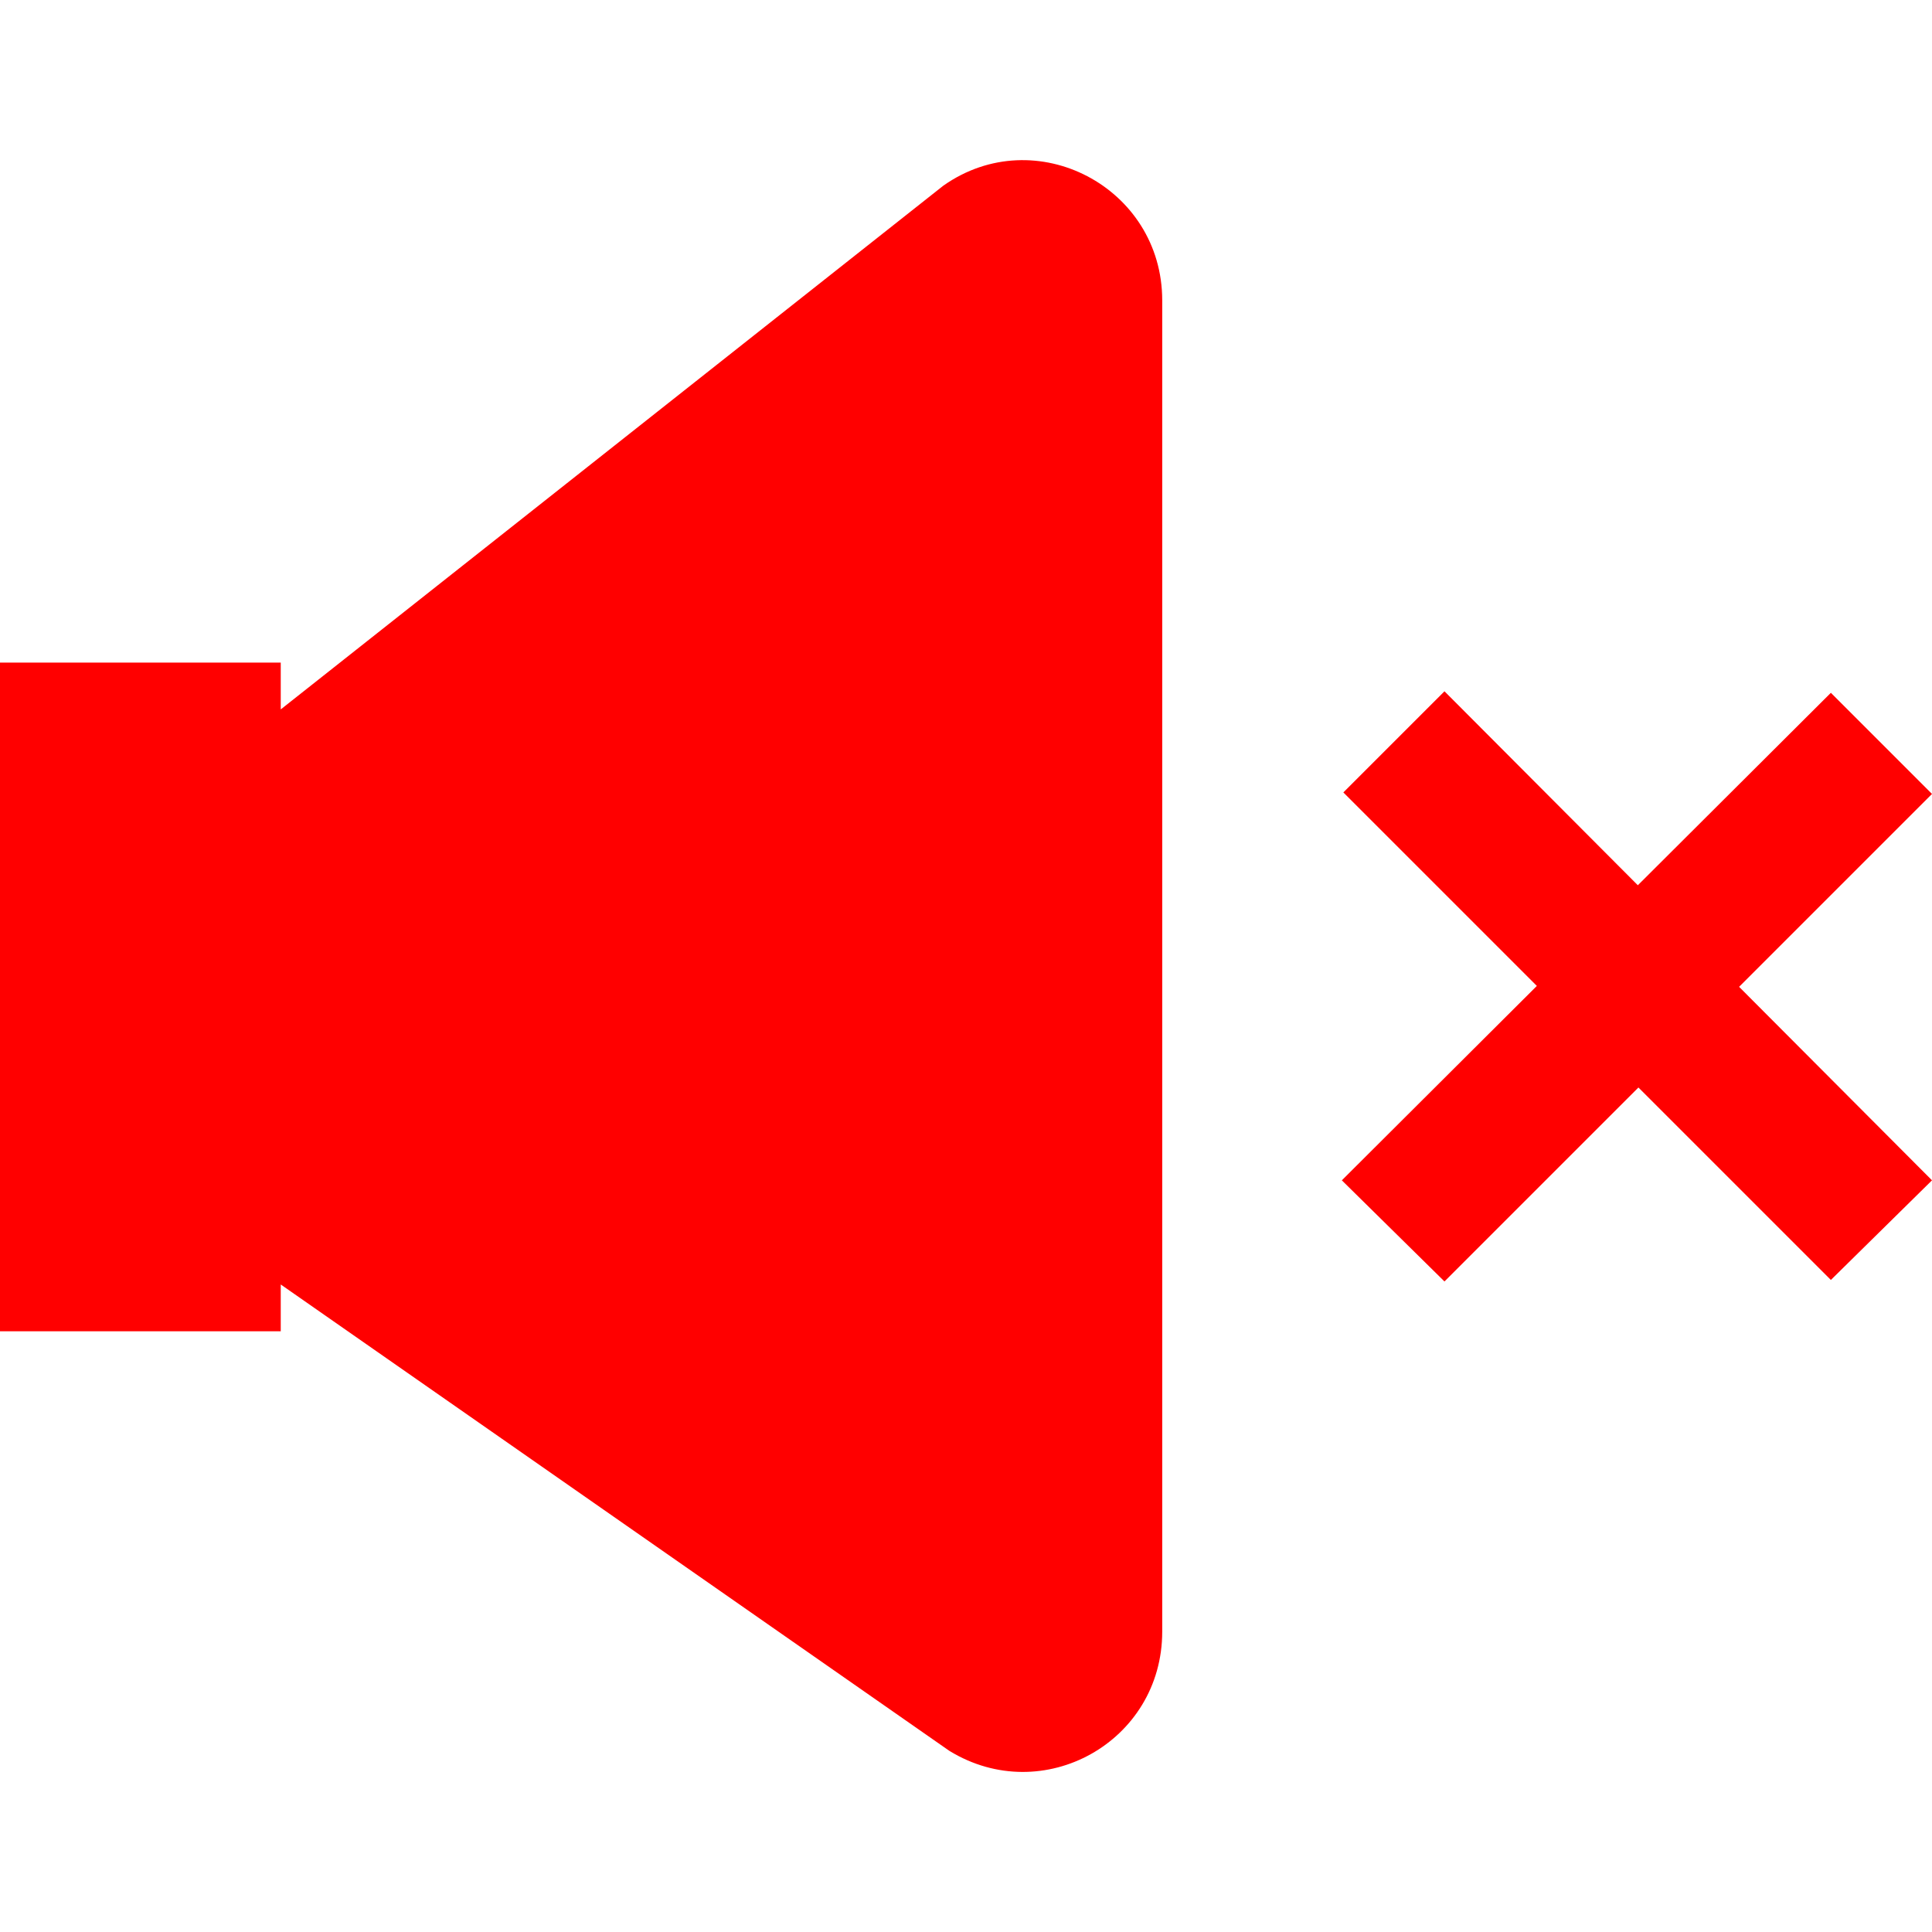 <?xml version="1.0" encoding="utf-8"?>
<!-- Generator: Adobe Illustrator 19.0.1, SVG Export Plug-In . SVG Version: 6.00 Build 0)  -->
<svg version="1.1" id="Controls" xmlns="http://www.w3.org/2000/svg" xmlns:xlink="http://www.w3.org/1999/xlink" x="0px" y="0px"
	 viewBox="0 0 128 128" style="enable-background:new 0 0 128 128;" xml:space="preserve">
<style type="text/css">
	.st0{display:none;fill:#ff0000;}
	.st1{fill:#ff0000;}
</style>
<g id="row3">
	<path id="_x36__2_" class="st0" d="M64,0C28.7,0,0,28.7,0,64c0,35.3,28.7,64,64,64s64-28.7,64-64C128,28.7,99.3,0,64,0z M64,121.8
		C32.1,121.8,6.2,95.9,6.2,64S32.1,6.2,64,6.2s57.8,26,57.8,57.9S95.9,121.8,64,121.8z M114.2,64c0,27.7-22.5,50.2-50.2,50.2
		S13.8,91.7,13.8,64c0-27.7,22.5-50.2,50.2-50.2c8.2,0,15.9,2,22.7,5.4L68.9,44.4c-2.6,3.7-1.8,8.8,1.9,11.4h0
		c3.7,2.6,8.8,1.8,11.4-1.9L100,29C108.8,38,114.2,50.4,114.2,64z"/>
	<path id="_x35__3_" class="st0" d="M64,0C28.7,0,0,28.7,0,64c0,35.3,28.7,64,64,64c35.3,0,64-28.7,64-64C128,28.7,99.3,0,64,0z
		 M85.5,12.9c13.2,5.6,23.9,16.2,29.5,29.4H85.5V12.9z M40.2,13.9v28.4H13C18.3,29.9,28,19.8,40.2,13.9z M40.2,114.1
		c-11.5-5.5-20.8-14.9-26.3-26.4h26.3V114.1z M85.5,115.1V87.7h28.6C108.3,100,98.1,109.8,85.5,115.1z M76.9,79.1v38.8
		c-4.1,1-8.5,1.5-12.9,1.5c-5.3,0-10.4-0.7-15.3-2.1V79.1H10.7C9.3,74.3,8.6,69.2,8.6,64c0-4.5,0.5-8.9,1.6-13.1h38.6V10.7
		c4.8-1.4,10-2.1,15.3-2.1c4.5,0,8.8,0.5,12.9,1.5v40.8h40.9c1,4.2,1.6,8.6,1.6,13.1c0,5.2-0.7,10.3-2.1,15.1H76.9z M73.3,22.9H51.6
		l10.8-8L73.3,22.9z M62.4,114.3l10.8-8H51.6L62.4,114.3z M104.1,75.4V53.7l8,10.8L104.1,75.4z M12.7,64.5l8,10.8V53.7L12.7,64.5z"
		/>
	<polygon id="_x34__2_" class="st0" points="99.6,69.4 128,92.1 99.6,114.9 99.6,97.1 77,97.1 54.7,71.6 30,99.9 0,99.9 0,89.9 
		25.5,89.9 48.1,64 25.5,38.1 0,38.1 0,28.1 30,28.1 54.7,56.4 77,30.9 99.6,30.9 99.6,13.1 128,35.9 99.6,58.6 99.6,40.9 
		81.6,40.9 61.4,64 81.6,87.1 99.6,87.1 	"/>
	<path id="_x33_" class="st0" d="M119.1,72.9c0,30.4-24.7,55.1-55.1,55.1c-30.4,0-55.1-24.7-55.1-55.1h11.4
		c0,24.1,19.6,43.7,43.7,43.7c24,0,43.6-19.6,43.6-43.7c0-20-13.6-37-32-42V47L44.5,23.5L75.6,0v19
		C100.5,24.4,119.1,46.5,119.1,72.9z"/>
	<path id="_x32__2_" class="st0" d="M72.4,22.5v82.9c0,6.8-7.5,11-13.3,7.4L17.5,83.8v2.9H0V45.1h17.5v2.9l41.3-32.7
		C64.5,11.3,72.4,15.5,72.4,22.5z M82.4,109.6v-6.4c21.6,0,39.2-17.6,39.2-39.2S104,24.8,82.4,24.8v-6.4c25.1,0,45.6,20.5,45.6,45.6
		S107.5,109.6,82.4,109.6z M82.4,95.6v-6.4c13.9,0,25.3-11.3,25.3-25.3S96.3,38.7,82.4,38.7v-6.4C99.9,32.4,114,46.6,114,64
		C114,81.4,99.9,95.6,82.4,95.6z M82.4,82.4V76c6.6,0,12-5.4,12-12s-5.4-12-12-12v-6.4c10.1,0,18.4,8.2,18.4,18.4
		S92.5,82.4,82.4,82.4z"/>
	<path id="_x31__2_" class="st1" d="M77,19.9v88.2c0,7.3-7.9,11.7-14.1,7.9L18.6,85.1v3.1H0V43.9h18.6V47l43.9-34.7
		C68.6,8,77,12.4,77,19.9z M128,78.2L95.7,45.8l-6.7,6.7l32.3,32.3L128,78.2z M95.7,84.9L128,52.6l-6.7-6.7L88.9,78.2L95.7,84.9z"/>
</g>
<g id="row2">
	<path id="_x36__1_" class="st0" d="M75.1,21V107c0,7.1-7.7,11.4-13.8,7.7L18.1,84.5v3H0V44.5h18.1v3l42.8-33.9
		C66.9,9.4,75.1,13.7,75.1,21z M128,60.7H83.4V70H128V60.7z M110.4,87.6V43.1h-9.3v44.6H110.4z"/>
	<path id="_x35__1_" class="st0" d="M75.1,21V107c0,7.1-7.7,11.4-13.8,7.7L18.1,84.5v3H0V44.5h18.1v3l42.8-33.9
		C66.9,9.4,75.1,13.7,75.1,21z M128,60.7H83.4V70H128V60.7z"/>
	<path id="_x34__1_" class="st0" d="M30.3,0v48.9c-2-0.5-4-0.7-6.2-0.7c-1.5,0-3,0.1-4.4,0.4V0H30.3z M19.7,98.9V128h10.6V98.6
		c-2,0.5-4,0.7-6.2,0.7C22.6,99.3,21.1,99.2,19.7,98.9z M24.1,88.9c8.4,0,15.1-6.8,15.1-15.1s-6.8-15.1-15.1-15.1S9,65.4,9,73.7
		S15.8,88.9,24.1,88.9z M71.7,0v19.3c-2-0.5-4-0.7-6.2-0.7c-1.5,0-3,0.1-4.4,0.4V0H71.7z M61,69.4V128h10.6V69c-2,0.5-4,0.7-6.2,0.7
		C64,69.8,62.5,69.7,61,69.4z M65.5,59.3c8.4,0,15.1-6.8,15.1-15.1S73.8,29,65.5,29s-15.1,6.8-15.1,15.1S57.1,59.3,65.5,59.3z
		 M110.1,0v63.6c-2-0.5-4-0.7-6.2-0.7c-1.5,0-3,0.1-4.4,0.4V0H110.1z M99.4,113.7V128h10.6v-14.7c-2,0.5-4,0.7-6.2,0.7
		C102.4,114.1,100.9,114,99.4,113.7z M103.9,103.6c8.4,0,15.1-6.8,15.1-15.1s-6.8-15.1-15.1-15.1s-15.1,6.8-15.1,15.1
		S95.5,103.6,103.9,103.6z"/>
	<path id="_x33__1_" class="st0" d="M121.8,128H6.2V92.1h115.6V128z M64,0L6.2,78.4h115.6L64,0z"/>
	<polygon id="_x32__1_" class="st0" points="20.1,128 20.1,0 49.7,0 49.7,48.9 107.9,5.1 107.9,125.6 49.7,81.8 49.7,128 	"/>
	<polygon id="_x31__1_" class="st0" points="107.9,0 107.9,128 78.3,128 78.3,84.3 20.1,128 20.1,7.5 78.3,51.3 78.3,0 	"/>
</g>
<g id="row1">
	<polygon id="_x36_" class="st0" points="74.8,10.8 74.8,37 128,10.8 128,117.2 74.8,91 74.8,117.2 0,64 	"/>
	<polygon id="_x35_" class="st0" points="53.2,117.2 53.2,91 0,117.2 0,10.8 53.2,37 53.2,10.8 128,64 	"/>
	<path id="_x34_" class="st0" d="M48,128H8V0h40V128z M120,0H80v128h40V0z"/>
	<circle id="_x33__2_" class="st0" cx="64" cy="64" r="64"/>
	<rect id="_x32_" y="0" class="st0" width="128" height="128"/>
	<polygon id="_x31_" class="st0" points="0,127 0,1 128,64 	"/>
</g>
</svg>
